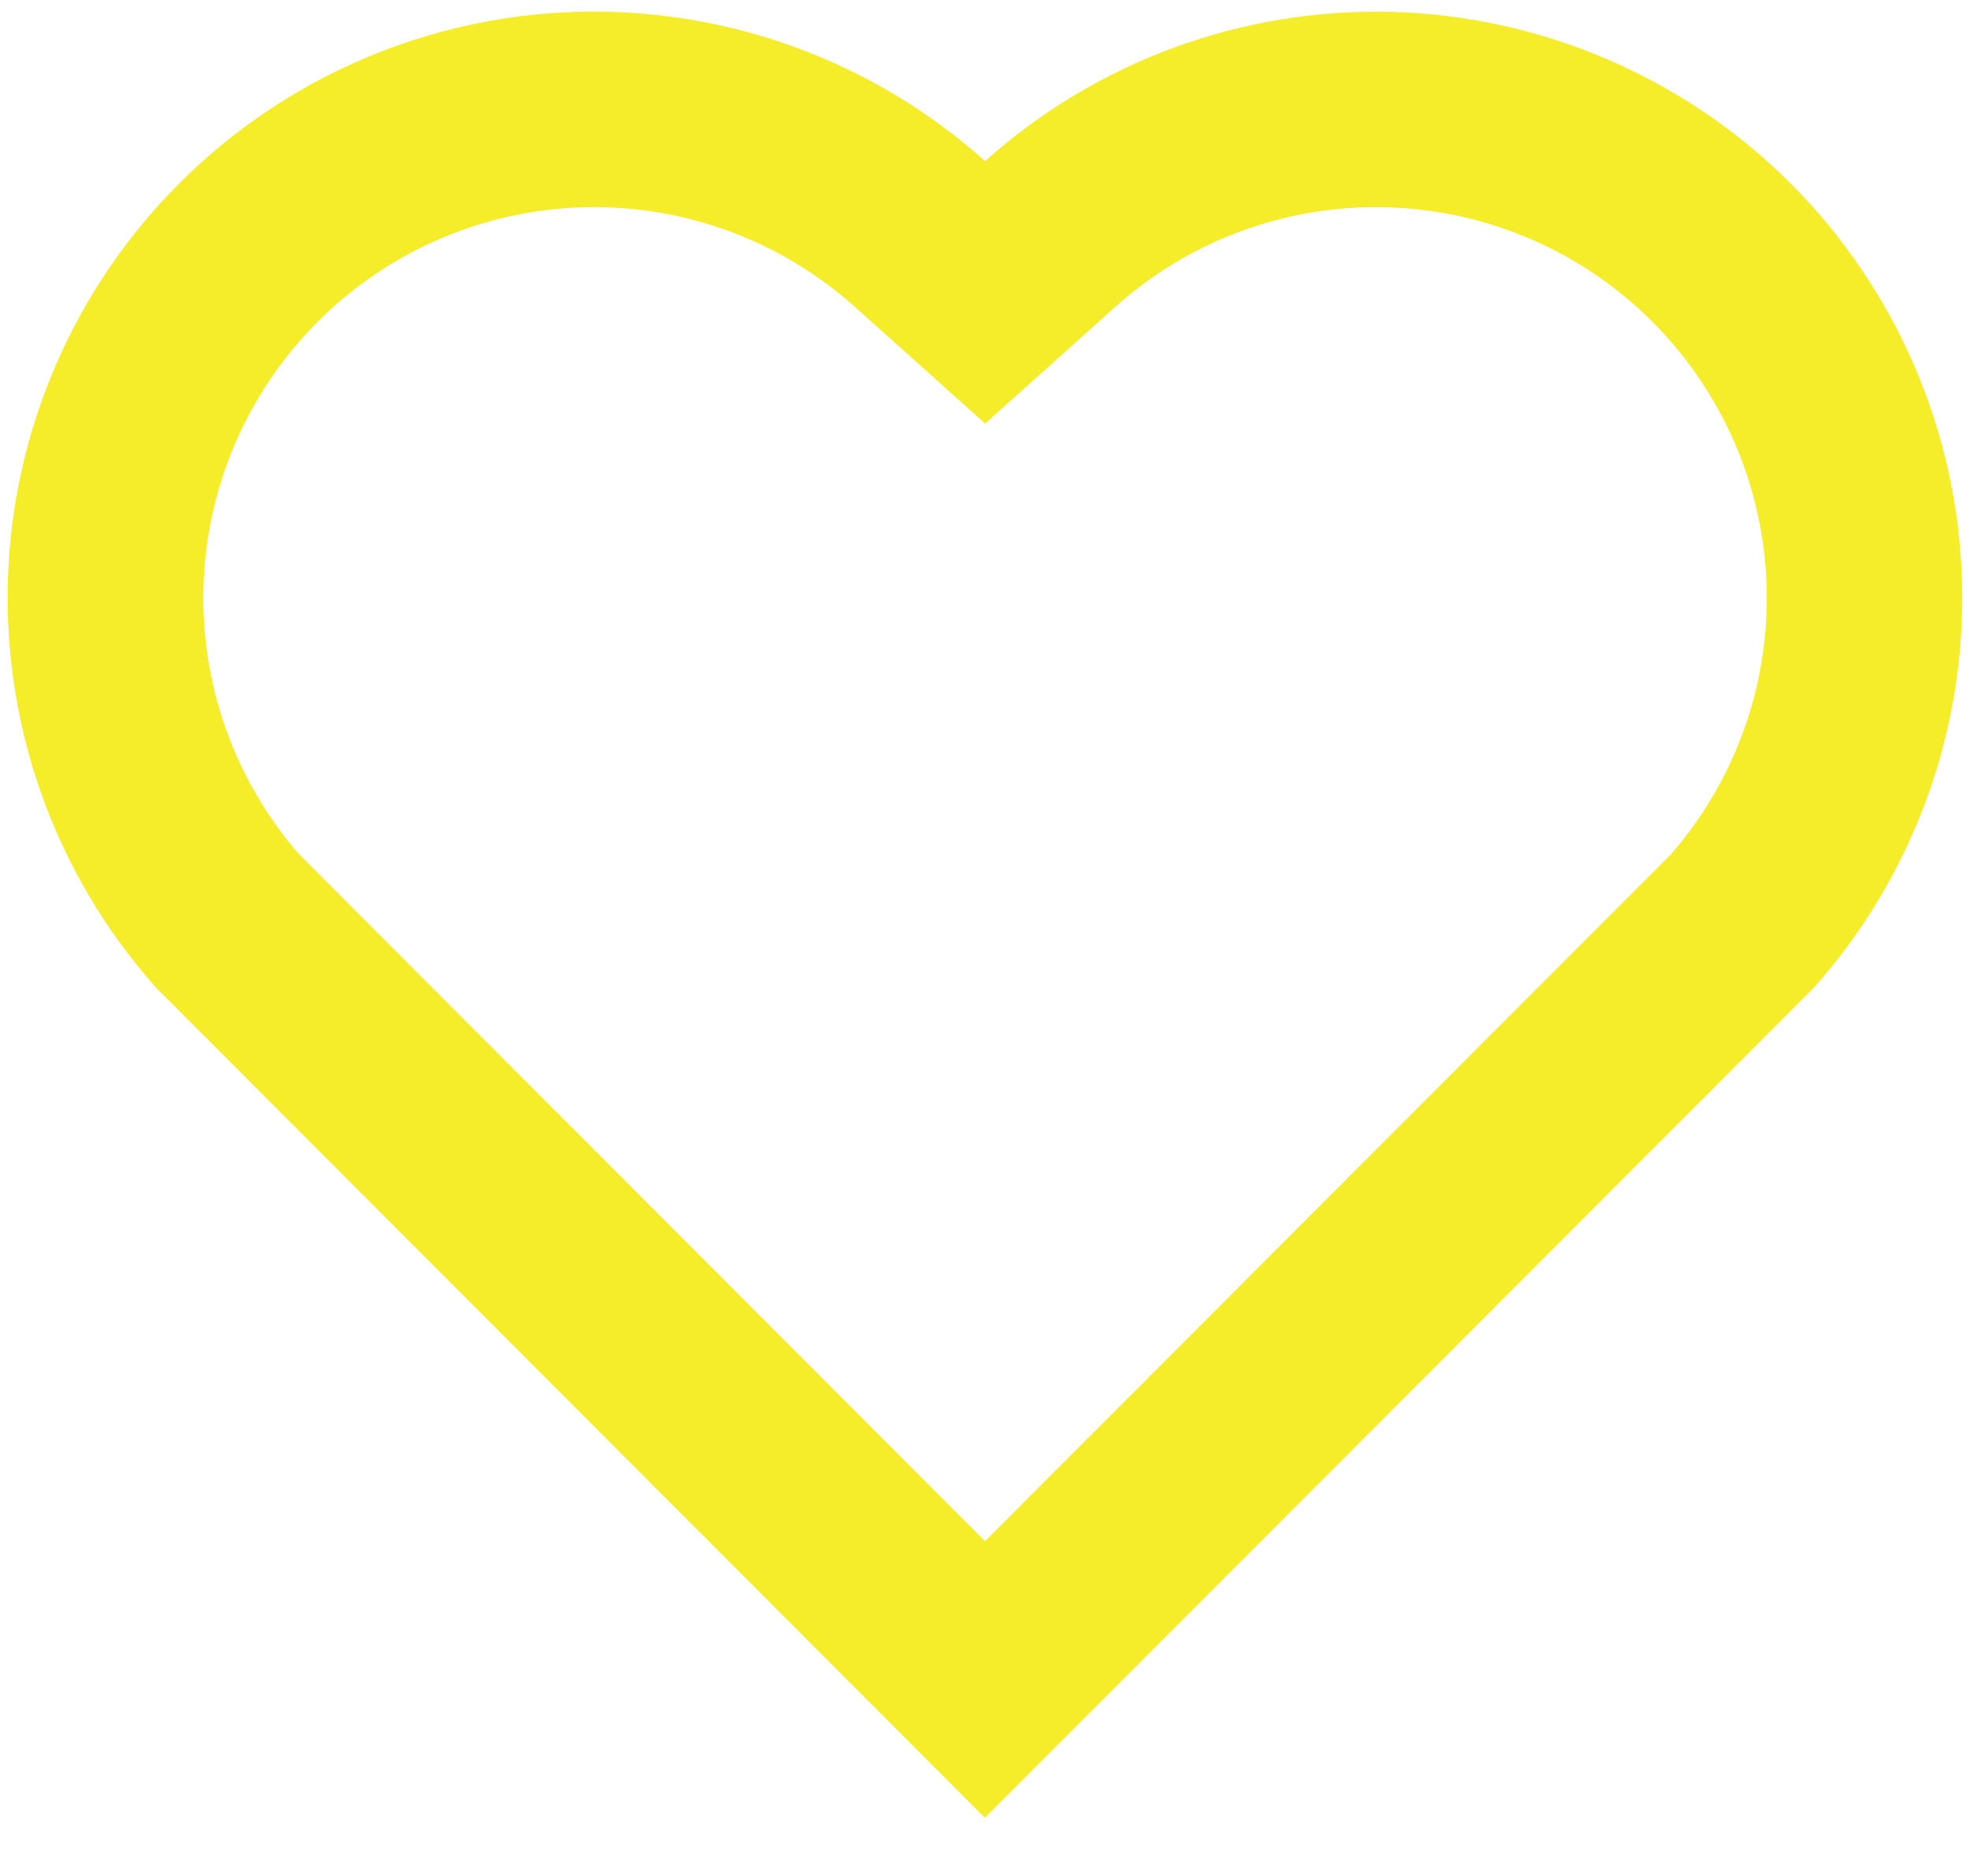 <svg width="21" height="20" viewBox="0 0 21 20" fill="none" xmlns="http://www.w3.org/2000/svg">
<path d="M10.501 1.718C11.691 0.652 13.244 0.083 14.841 0.127C16.438 0.172 17.957 0.826 19.087 1.955C20.215 3.084 20.869 4.601 20.915 6.196C20.96 7.791 20.394 9.343 19.332 10.534L10.499 19.38L1.668 10.534C0.604 9.343 0.038 7.789 0.084 6.193C0.13 4.596 0.786 3.078 1.916 1.95C3.046 0.822 4.566 0.169 6.162 0.126C7.759 0.083 9.311 0.652 10.501 1.718ZM17.611 3.427C16.859 2.675 15.847 2.24 14.784 2.21C13.72 2.18 12.686 2.559 11.893 3.268L10.502 4.516L9.11 3.269C8.317 2.559 7.281 2.18 6.217 2.21C5.153 2.24 4.14 2.676 3.388 3.429C2.642 4.175 2.207 5.175 2.17 6.229C2.133 7.283 2.496 8.311 3.188 9.107L10.5 16.431L17.812 9.108C18.505 8.312 18.869 7.283 18.831 6.228C18.794 5.174 18.358 4.173 17.611 3.427Z" fill="#F5ED2A"/>
</svg>
